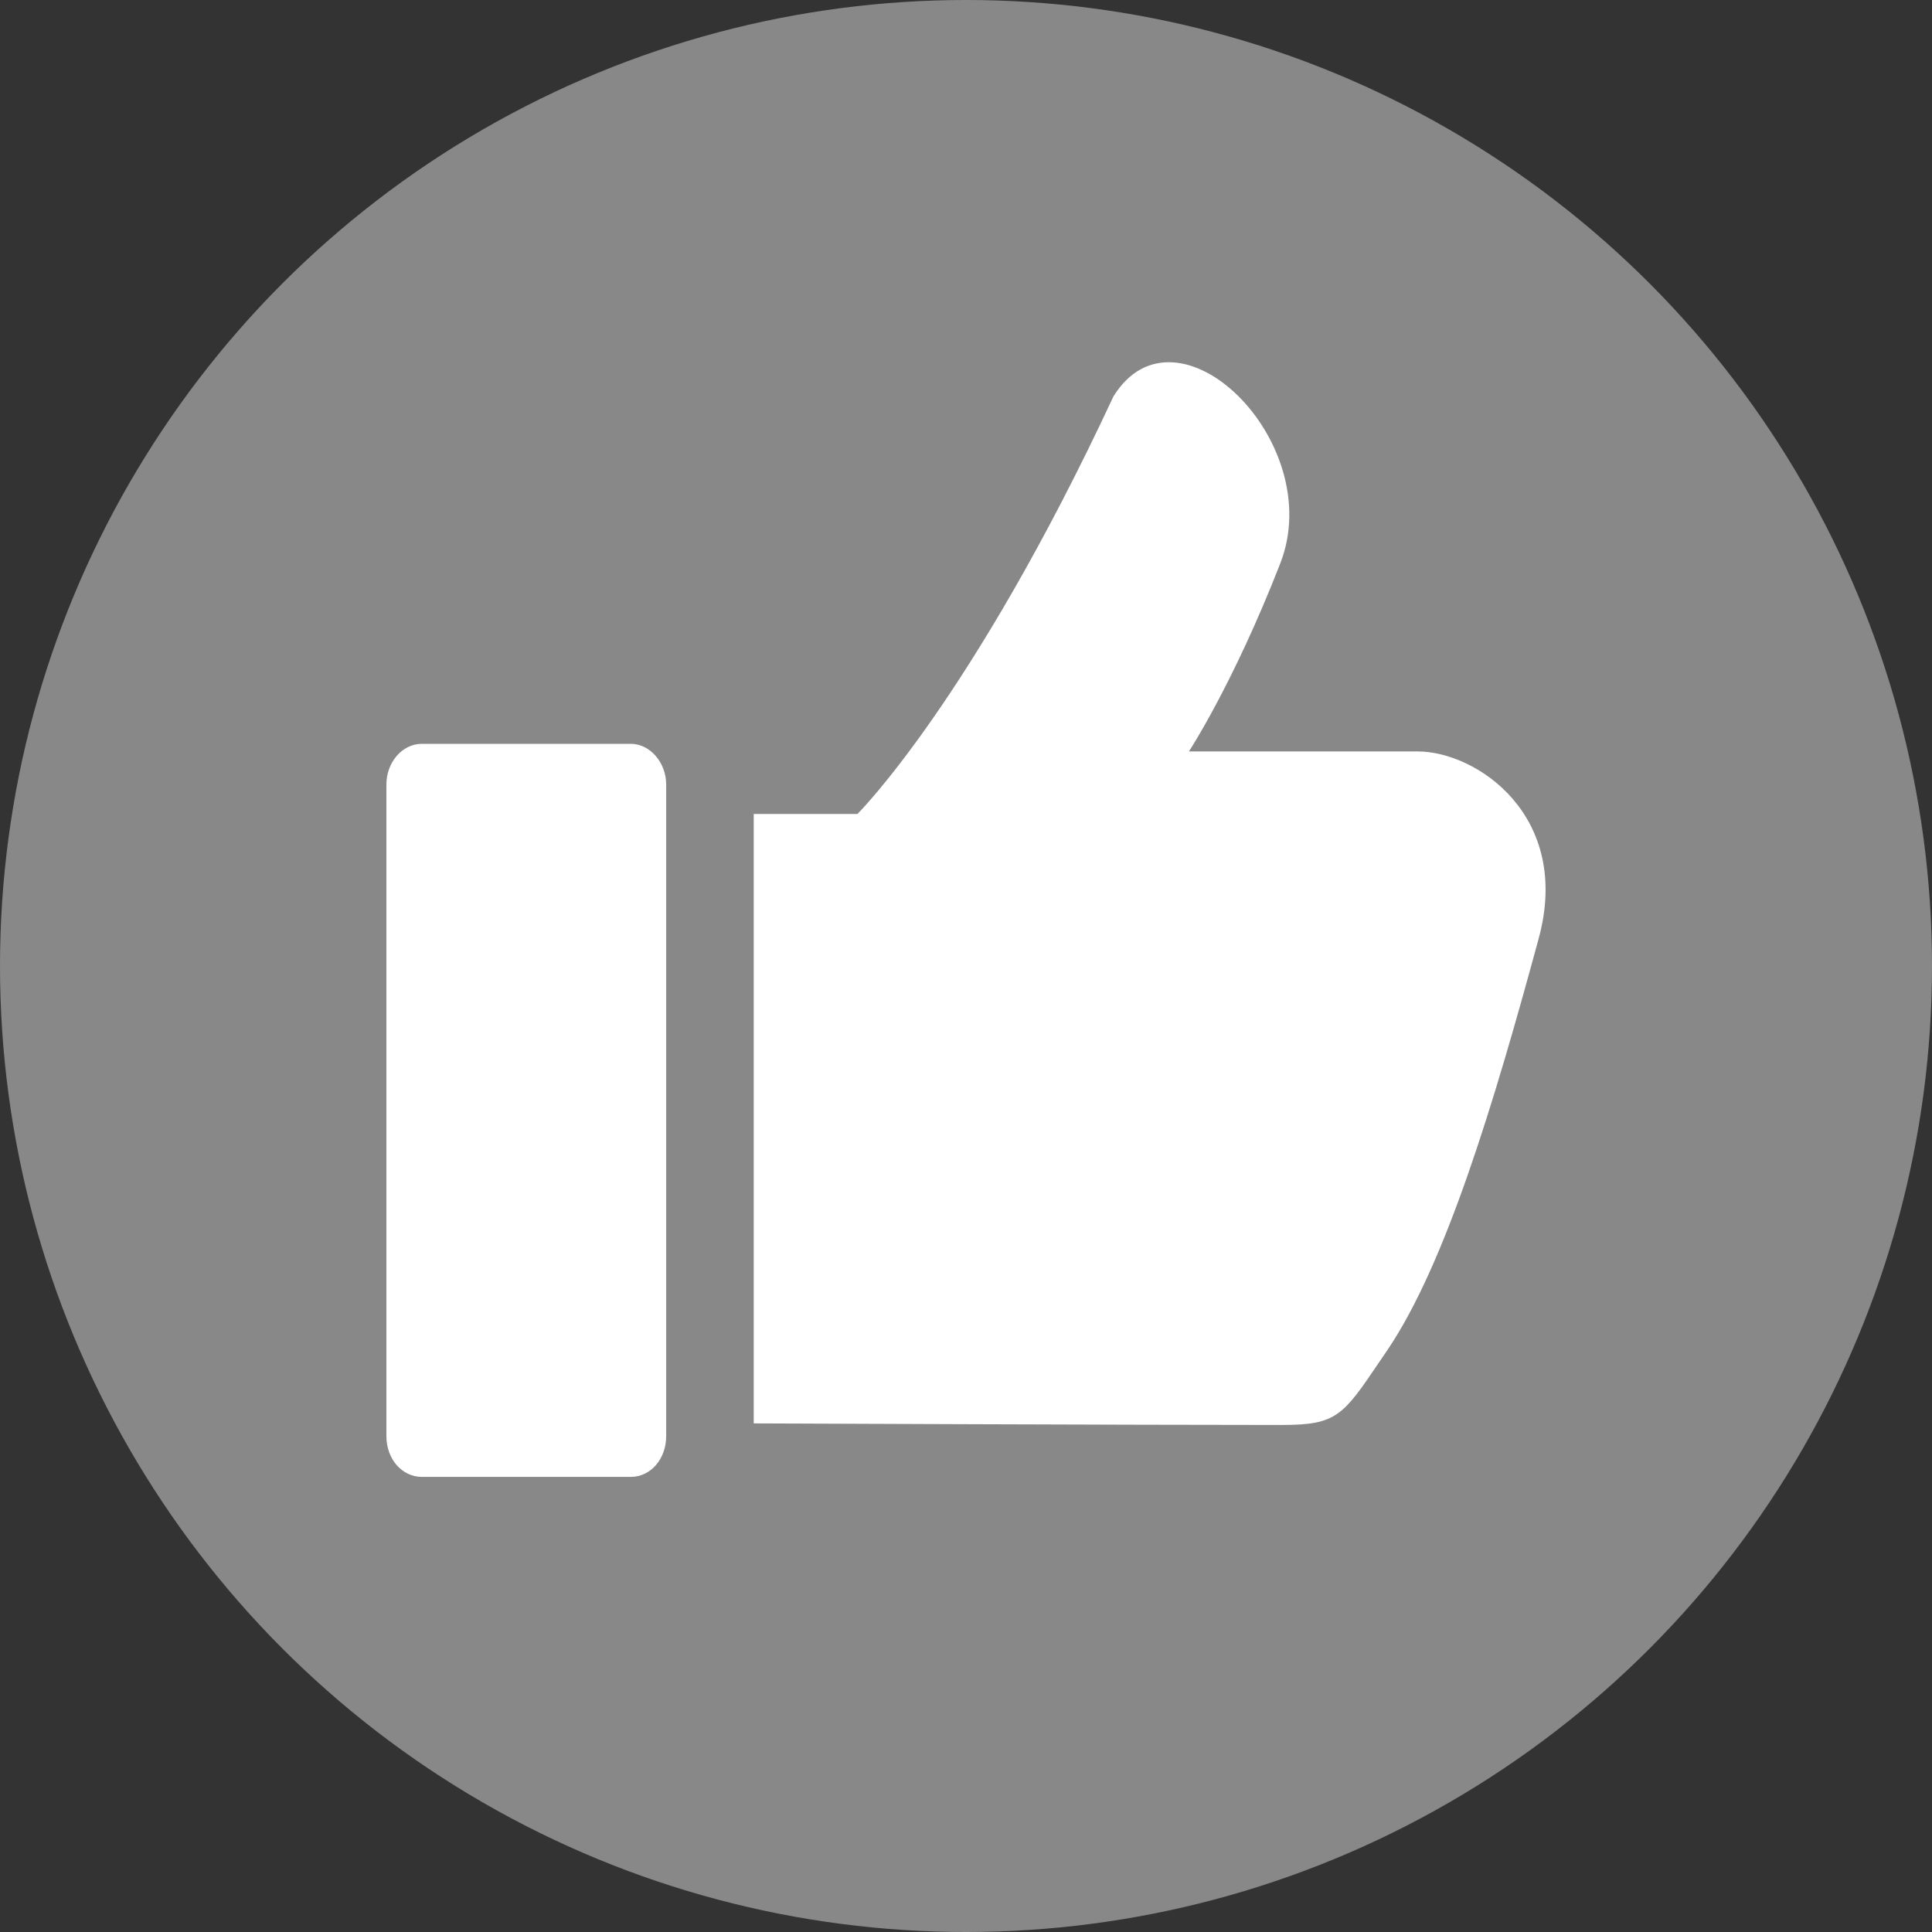 <svg width="16" height="16" viewBox="0 0 16 16" fill="none" xmlns="http://www.w3.org/2000/svg">
<rect x="0" y="0" width="16" height="16" fill="#333333" stroke="none"/>
<circle cx="8" cy="8" r="8" fill="#888"/>
<path d="M12.742 7.775C13.02 6.759 12.231 6.223 11.739 6.223H9.846C9.846 6.223 10.212 5.668 10.603 4.665C10.994 3.661 9.745 2.437 9.221 3.283C8.048 5.8 7.101 6.741 7.101 6.741H6.242V11.788C6.242 11.788 9.436 11.801 10.616 11.801C11.07 11.801 11.122 11.724 11.425 11.276C11.447 11.245 11.469 11.211 11.493 11.176C11.973 10.463 12.37 9.145 12.742 7.775Z" fill="white"/>
<path d="M3.494 6.16H5.224C5.383 6.16 5.517 6.315 5.517 6.497V11.894C5.517 12.083 5.388 12.231 5.224 12.231H3.494C3.329 12.231 3.2 12.083 3.2 11.894V6.497C3.2 6.315 3.329 6.16 3.494 6.16Z" fill="white"/>
</svg>
